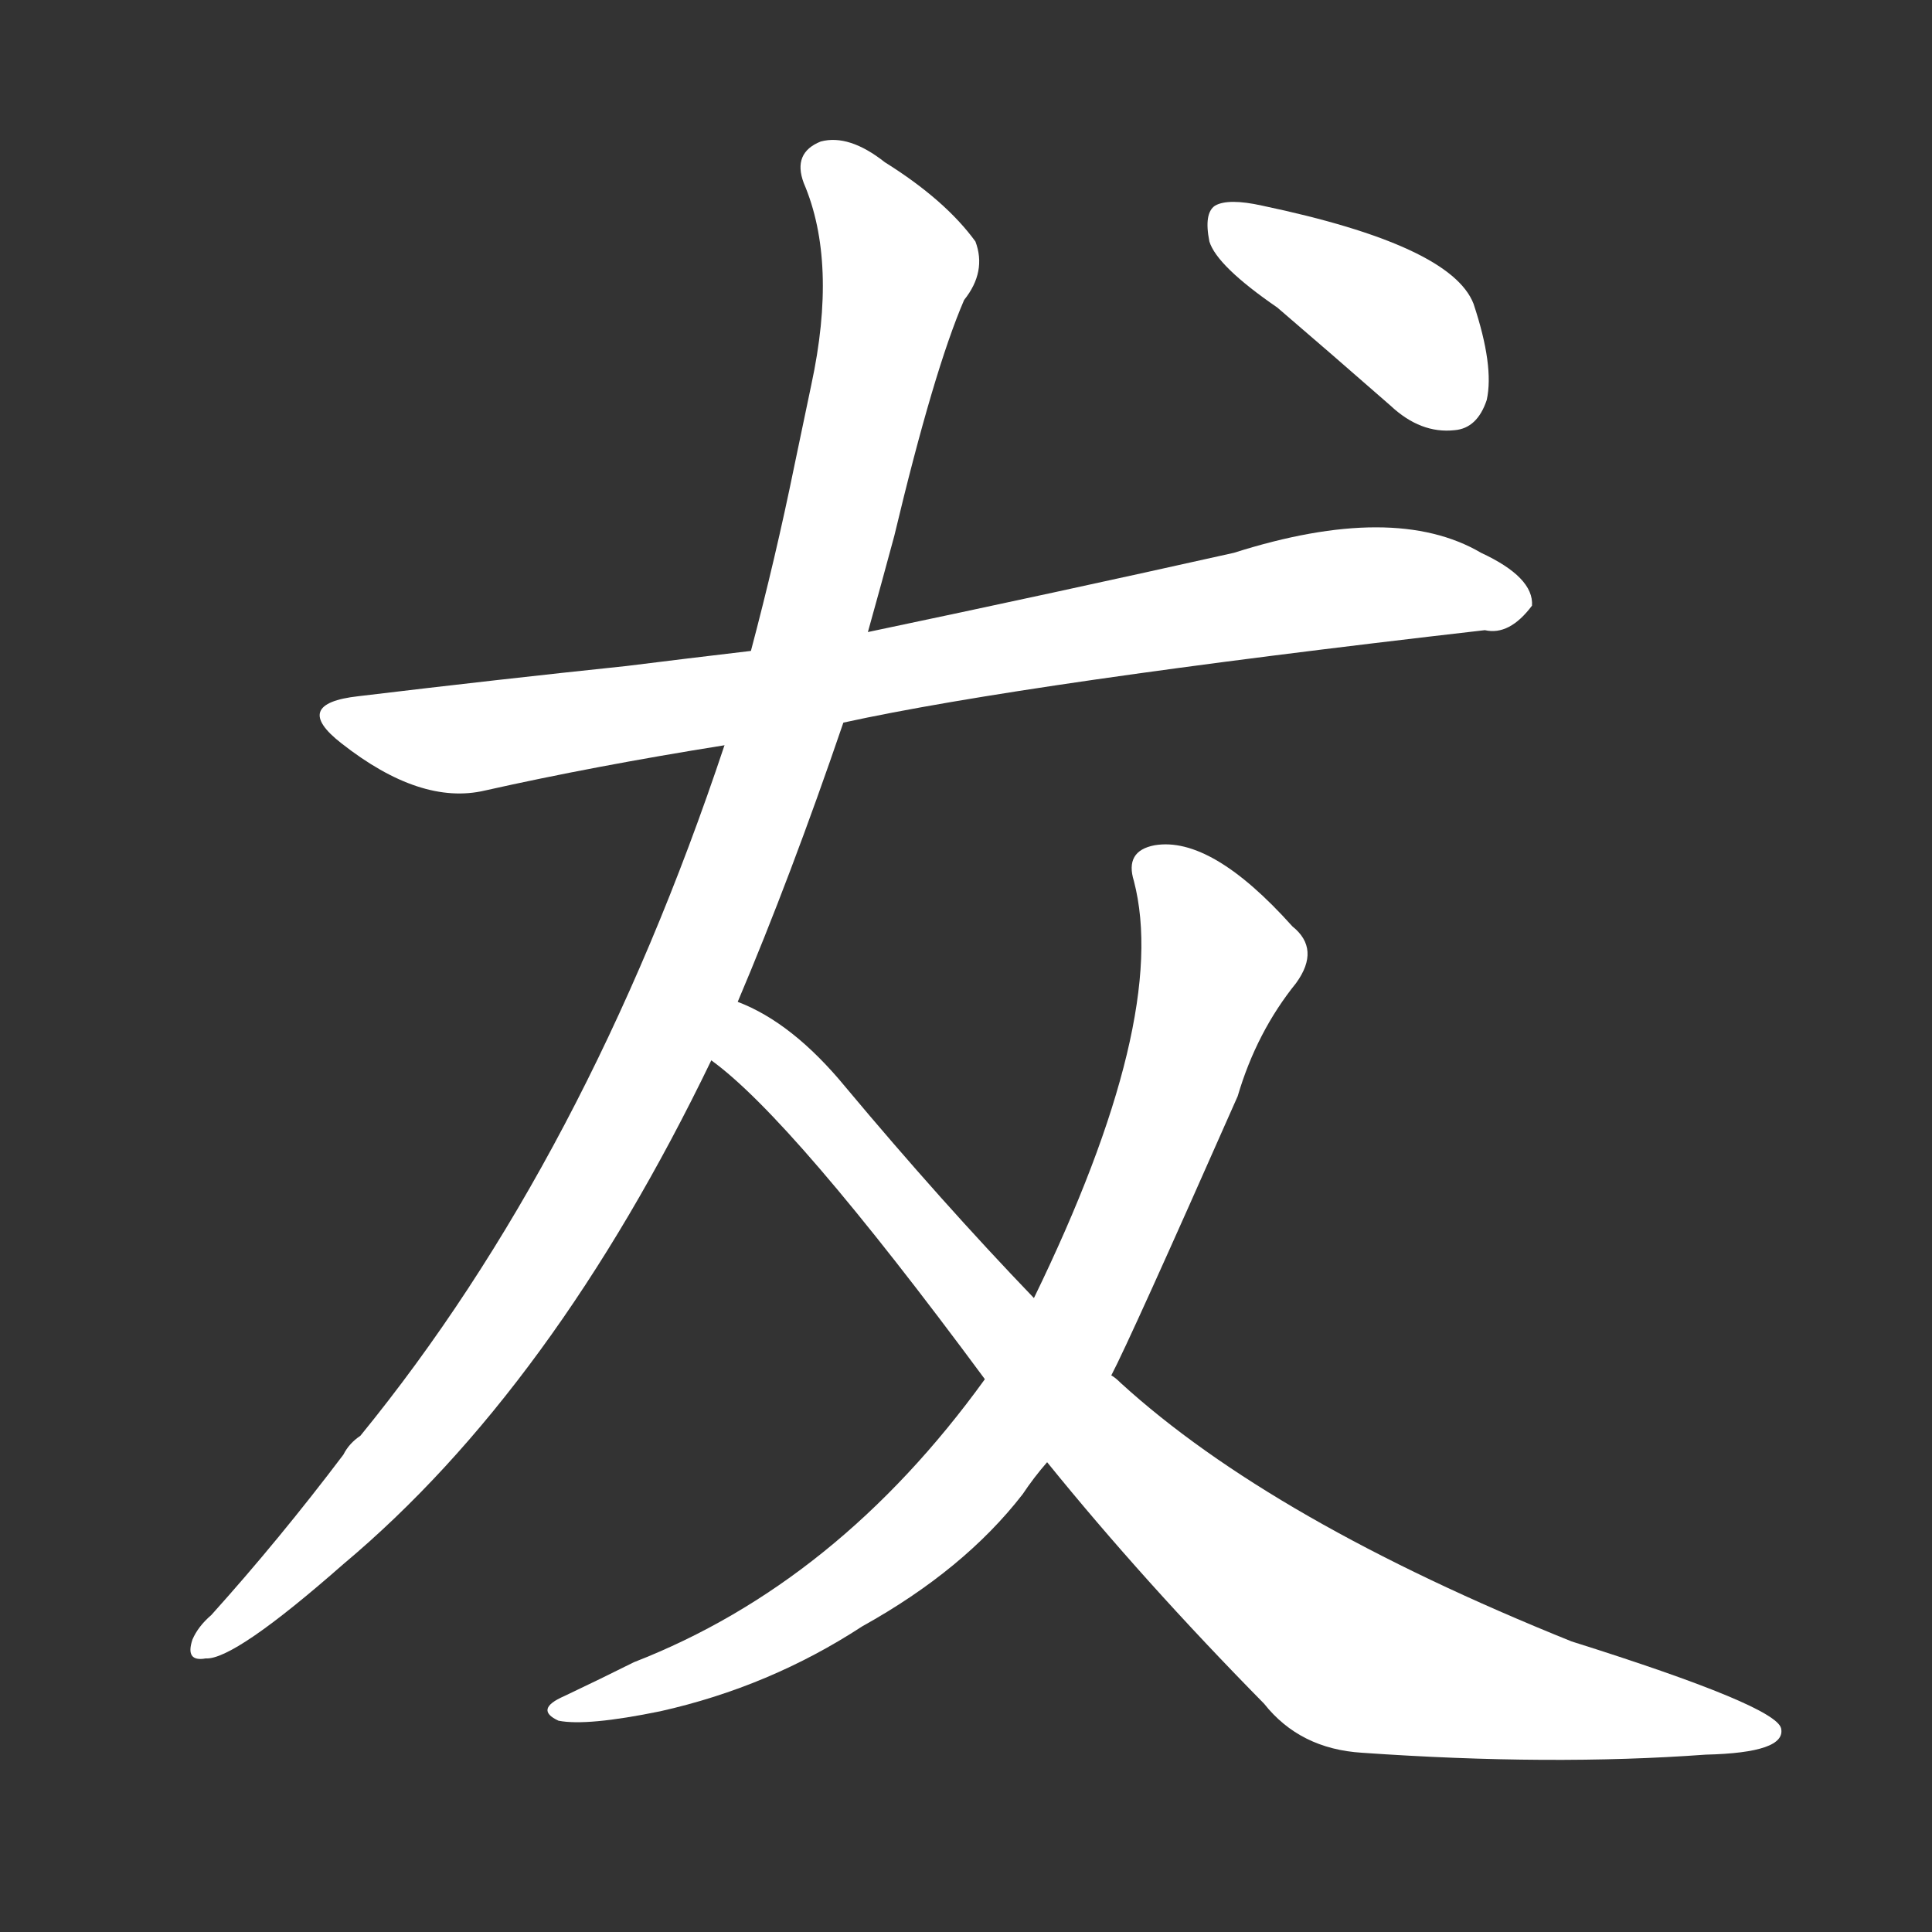<svg version="1.1" viewBox="0 0 1024 1024" xmlns="http://www.w3.org/2000/svg">
  <rect x="0" y="0" width="1024" height="1024" fill="#333333" stroke="none"/>
  <g transform="scale(1, -1) translate(0, -900)">
    <style type="text/css">
        .stroke1 {fill: #FFFFFF;}
        .stroke2 {fill: #FFFFFF;}
        .stroke3 {fill: #FFFFFF;}
        .stroke4 {fill: #FFFFFF;}
        .stroke5 {fill: #FFFFFF;}
        .stroke6 {fill: #FFFFFF;}
        .stroke7 {fill: #FFFFFF;}
        .stroke8 {fill: #FFFFFF;}
        .stroke9 {fill: #FFFFFF;}
        .stroke10 {fill: #FFFFFF;}
        .stroke11 {fill: #FFFFFF;}
        .stroke12 {fill: #FFFFFF;}
        .stroke13 {fill: #FFFFFF;}
        .stroke14 {fill: #FFFFFF;}
        .stroke15 {fill: #FFFFFF;}
        .stroke16 {fill: #FFFFFF;}
        .stroke17 {fill: #FFFFFF;}
        .stroke18 {fill: #FFFFFF;}
        .stroke19 {fill: #FFFFFF;}
        .stroke20 {fill: #FFFFFF;}
        text {
            font-family: Helvetica;
            font-size: 50px;
            fill: #FFFFFF;}
            paint-order: stroke;
            stroke: #000000;
            stroke-width: 4px;
            stroke-linecap: butt;
            stroke-linejoin: miter;
            font-weight: 800;
        }
    </style>

    <path d="M 447 517 Q 543 538 787 566 Q 800 563 812 579 Q 813 594 785 607 Q 739 634 654 607 Q 560 586 460 565 L 398 555 Q 364 551 332 547 Q 265 540 190 531 Q 154 527 181 506 Q 223 473 257 481 Q 315 494 384 505 L 447 517 Z" class="stroke1"/>
    <path d="M 391 369 Q 419 435 447 517 L 460 565 Q 467 590 474 616 Q 495 704 511 741 Q 523 756 517 772 Q 501 794 469 814 Q 450 829 435 825 Q 420 819 426 803 Q 444 761 430 696 Q 426 677 421 653 Q 411 604 398 555 L 384 505 Q 311 286 191 139 Q 185 135 182 129 Q 148 84 112 44 Q 105 38 102 31 Q 98 19 109 21 Q 124 20 182 71 Q 293 164 377 338 L 391 369 Z" class="stroke2"/>
    <path d="M 589 171 Q 599 190 656 319 Q 666 353 687 379 Q 700 397 685 409 Q 642 457 612 452 Q 596 449 601 433 Q 620 360 548 212 L 522 169 Q 444 61 336 19 Q 318 10 299 1 Q 283 -6 296 -12 Q 311 -15 350 -7 Q 408 6 457 38 Q 511 68 542 108 Q 548 117 555 125 L 589 171 Z" class="stroke3"/>
    <path d="M 555 125 Q 606 62 670 -3 Q 689 -27 722 -29 Q 822 -36 904 -30 Q 947 -29 944 -16 Q 941 -4 833 30 Q 674 94 594 167 Q 591 170 589 171 L 548 212 Q 499 263 448 324 Q 420 358 391 369 C 364 383 354 357 377 338 Q 420 307 522 169 L 555 125 Z" class="stroke4"/>
    <path d="M 677 737 Q 705 713 737 685 Q 753 670 771 672 Q 783 673 788 688 Q 792 706 781 739 Q 769 770 669 791 Q 651 795 644 791 Q 638 787 641 772 Q 645 759 677 737 Z" class="stroke5"/>
</g></svg>
